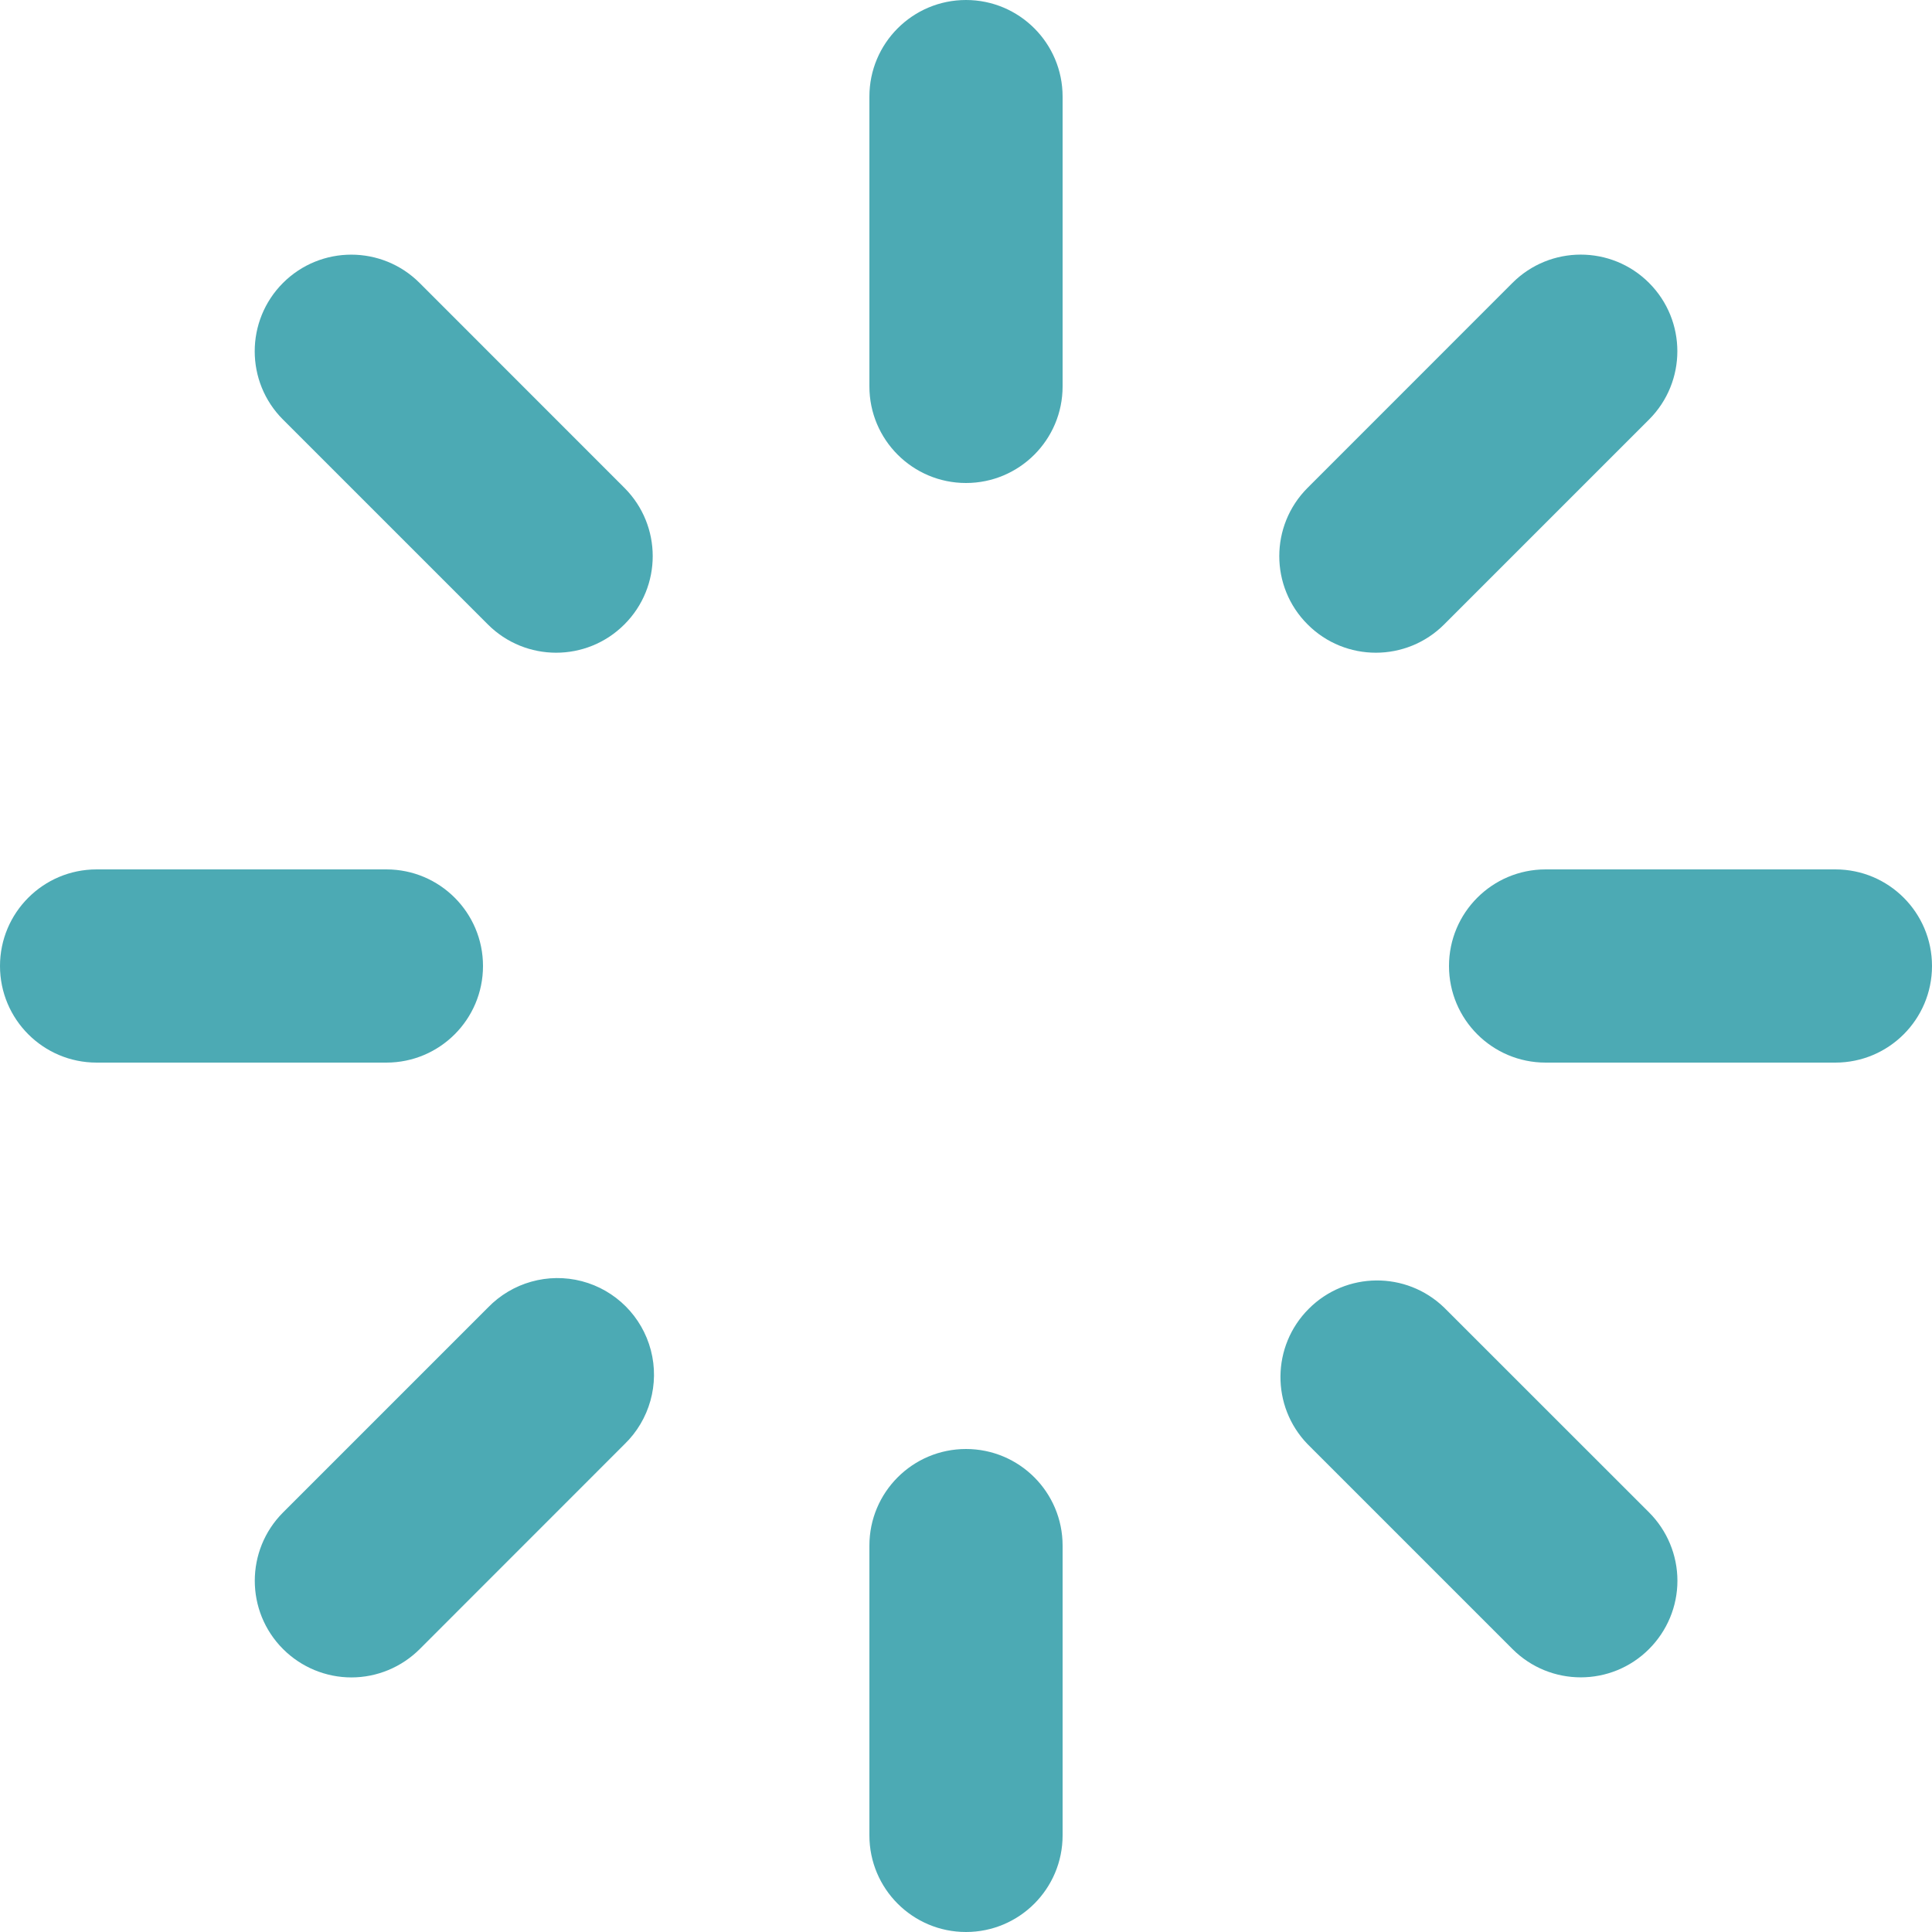 <?xml version="1.0" encoding="UTF-8"?>
<svg width="26px" height="26px" viewBox="0 0 26 26" version="1.1" xmlns="http://www.w3.org/2000/svg" xmlns:xlink="http://www.w3.org/1999/xlink">
    <g id="我的模型" stroke="none" stroke-width="1" fill="none" fill-rule="evenodd">
        <g id="我的模型_启动测试中" transform="translate(-727, -387)" fill="#4CAAB4" fill-rule="nonzero">
            <g id="编组" transform="translate(573, 227)">
                <g id="编组-15" transform="translate(154, 160)">
                    <path d="M13,0 C13.718,0 14.3,0.582 14.3,1.3 L14.3,5.2 C14.3,5.918 13.718,6.5 13,6.5 C12.282,6.5 11.7,5.918 11.7,5.2 L11.7,1.3 C11.7,0.582 12.282,0 13,0 Z M13,19.5 C13.718,19.5 14.3,20.082 14.3,20.8 L14.3,24.7 C14.3,25.418 13.718,26 13,26 C12.282,26 11.7,25.418 11.7,24.7 L11.7,20.8 C11.7,20.082 12.282,19.5 13,19.5 Z M26,13 C26,13.718 25.418,14.3 24.7,14.3 L20.8,14.3 C20.082,14.3 19.5,13.718 19.5,13 C19.5,12.282 20.082,11.7 20.8,11.7 L24.7,11.7 C25.418,11.7 26,12.282 26,13 Z M6.5,13 C6.5,13.718 5.918,14.3 5.2,14.3 L1.3,14.3 C0.582,14.3 0,13.718 0,13 C0,12.282 0.582,11.7 1.3,11.7 L5.2,11.7 C5.918,11.7 6.5,12.282 6.5,13 Z M22.192,22.192 C21.685,22.7 20.862,22.7 20.354,22.192 L17.597,19.435 C17.104,18.925 17.111,18.114 17.613,17.613 C18.114,17.111 18.925,17.104 19.435,17.597 L22.192,20.353 C22.436,20.597 22.574,20.928 22.574,21.273 C22.574,21.618 22.436,21.948 22.192,22.192 L22.192,22.192 Z M8.403,8.403 C7.896,8.911 7.073,8.911 6.565,8.403 L3.809,5.647 C3.301,5.14 3.301,4.316 3.808,3.808 C4.316,3.3 5.139,3.3 5.647,3.808 L8.403,6.565 C8.911,7.073 8.911,7.896 8.403,8.403 Z M3.809,22.192 C3.302,21.685 3.302,20.862 3.809,20.354 L6.566,17.597 C6.893,17.259 7.376,17.123 7.831,17.242 C8.285,17.361 8.64,17.716 8.759,18.171 C8.878,18.625 8.742,19.109 8.405,19.435 L5.649,22.192 C5.405,22.436 5.074,22.574 4.729,22.574 C4.384,22.574 4.053,22.436 3.809,22.192 L3.809,22.192 Z M17.597,8.403 C17.089,7.896 17.089,7.073 17.597,6.565 L20.353,3.808 C20.86,3.3 21.684,3.299 22.192,3.807 C22.7,4.315 22.7,5.138 22.192,5.646 L19.435,8.403 C18.927,8.911 18.104,8.911 17.597,8.403 Z" id="形状"></path>
                </g>
            </g>
        </g>
    </g>
</svg>
